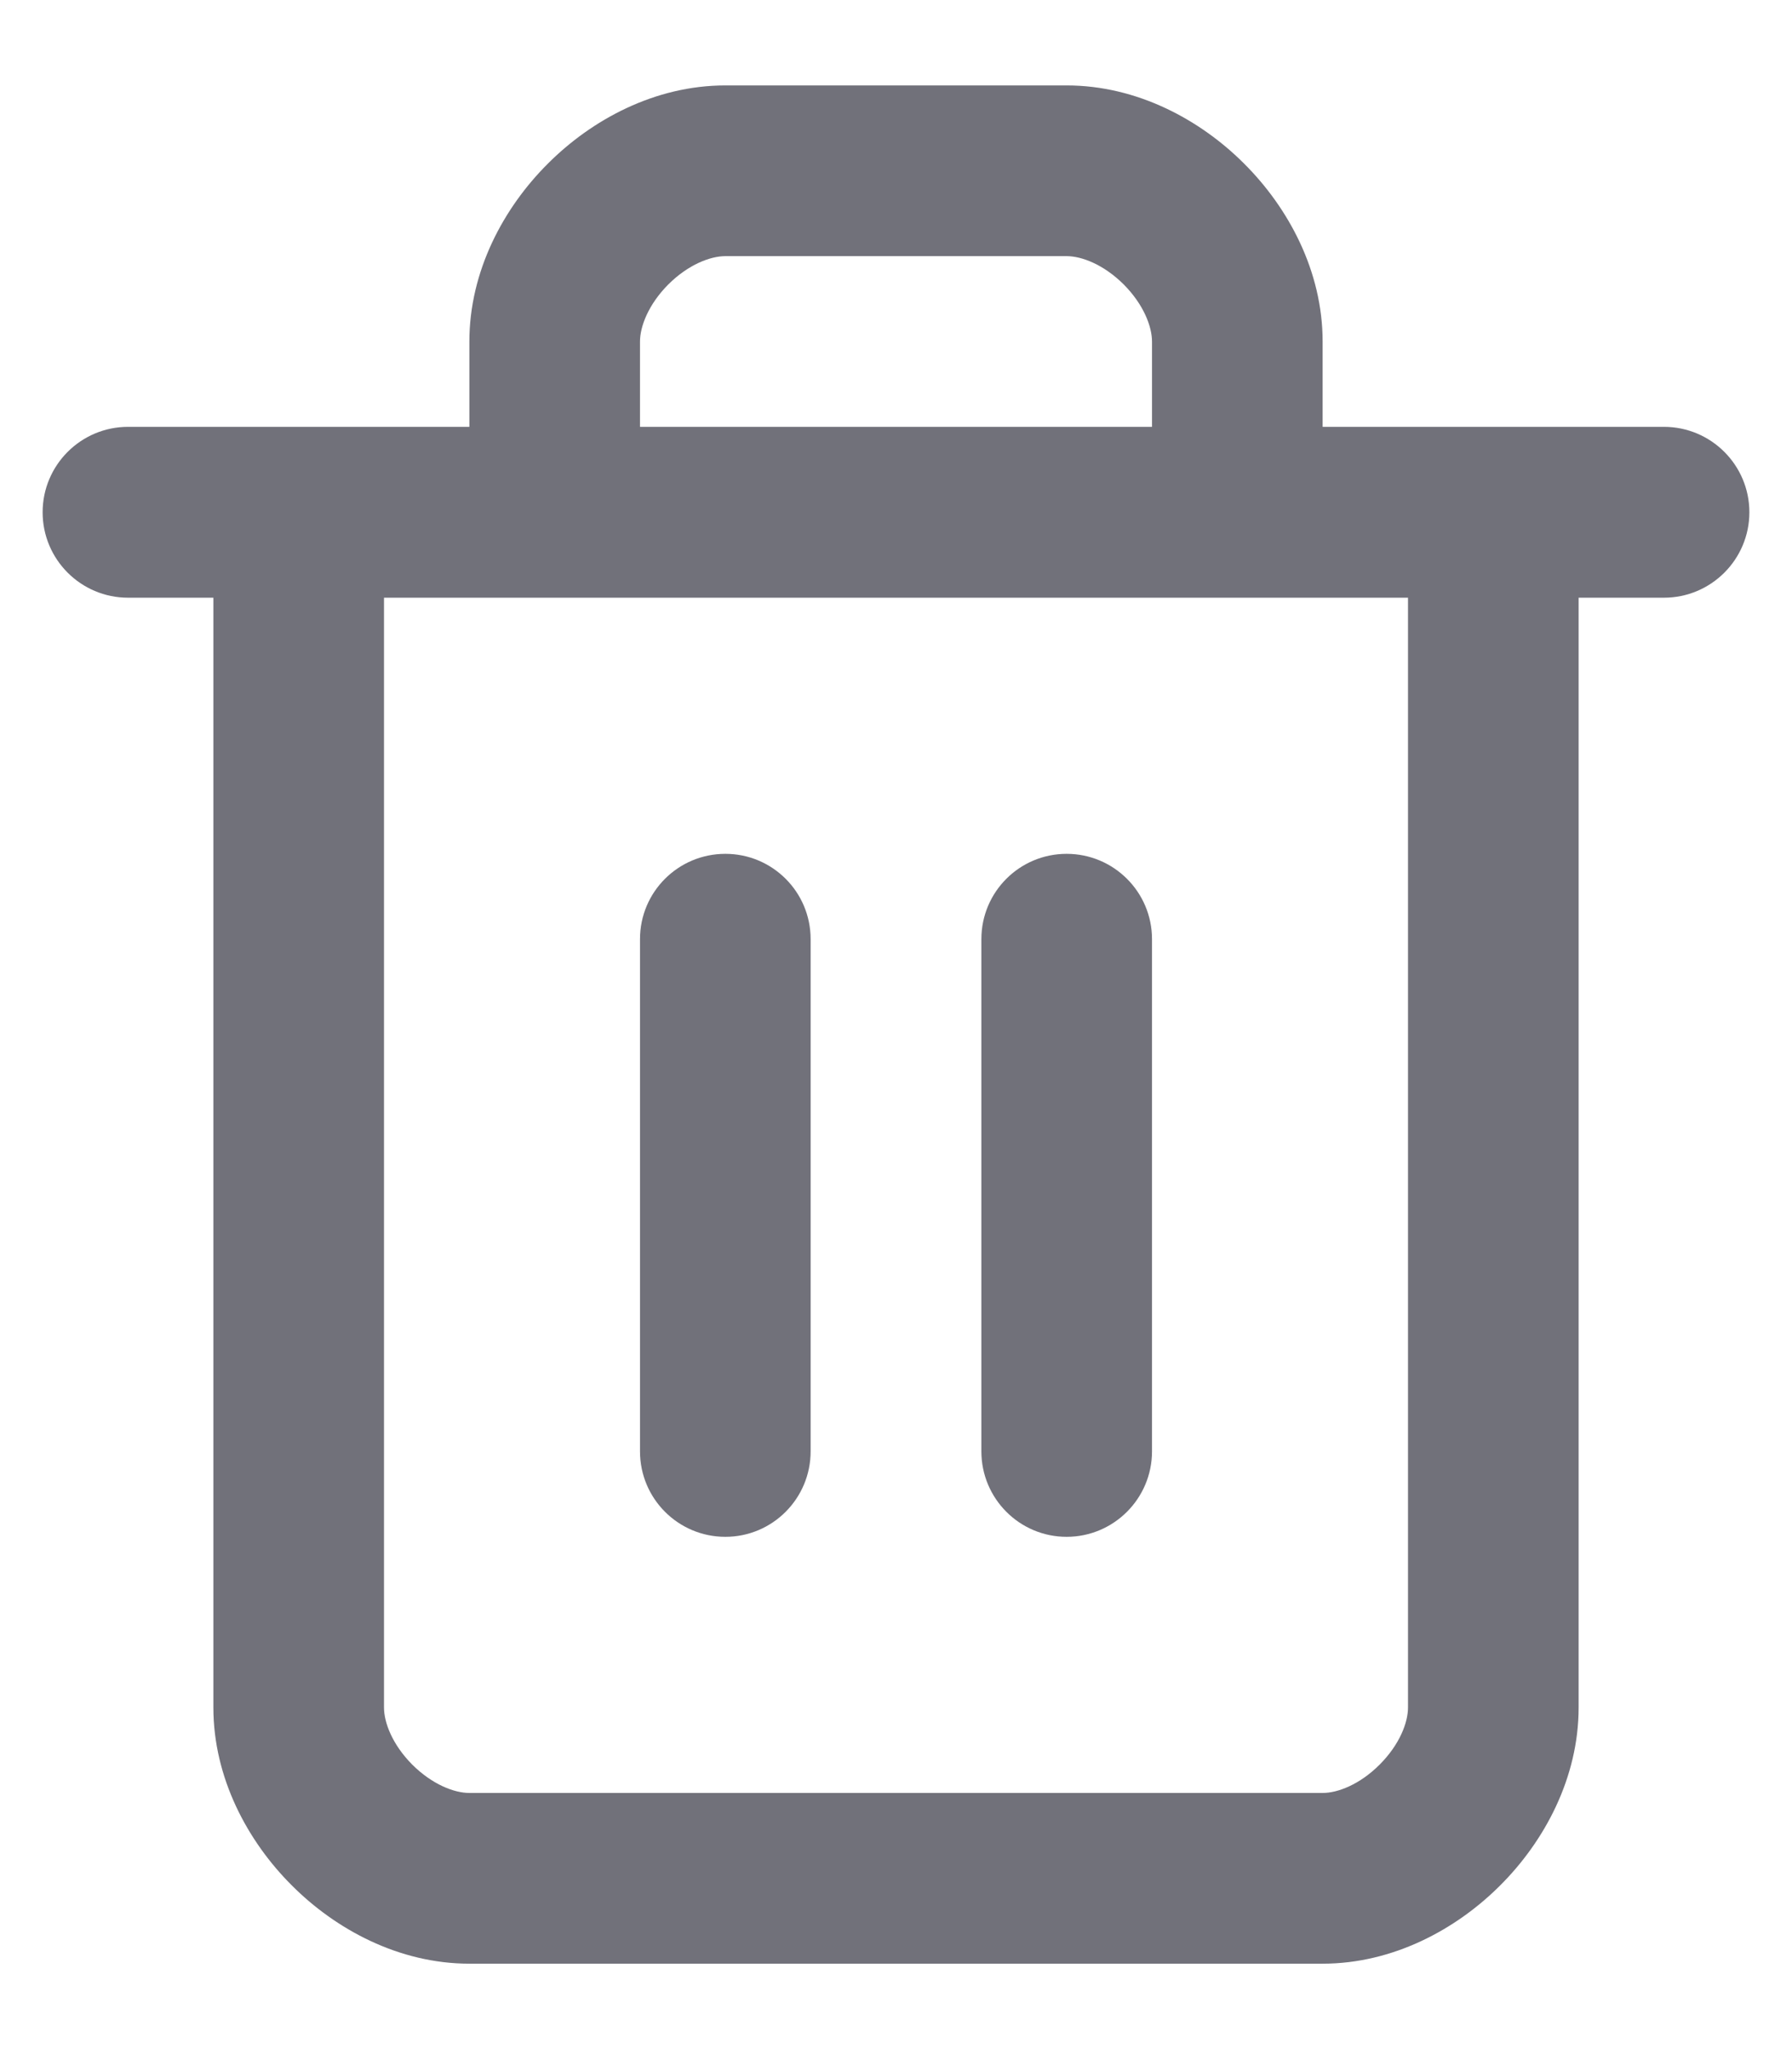 <svg width="14" height="16" viewBox="0 0 14 16" fill="none" xmlns="http://www.w3.org/2000/svg">
<path fill-rule="evenodd" clip-rule="evenodd" d="M5.221 2.221C5.065 2.378 5 2.55 5 2.667V3.333H9V2.667C9 2.55 8.935 2.378 8.779 2.221C8.622 2.065 8.45 2 8.333 2H5.667C5.55 2 5.378 2.065 5.221 2.221ZM10.333 3.333V2.667C10.333 2.116 10.065 1.622 9.721 1.279C9.378 0.935 8.883 0.667 8.333 0.667H5.667C5.116 0.667 4.622 0.935 4.279 1.279C3.935 1.622 3.667 2.116 3.667 2.667V3.333H1C0.632 3.333 0.333 3.632 0.333 4C0.333 4.368 0.632 4.667 1 4.667H1.667V13.333C1.667 13.883 1.935 14.378 2.279 14.721C2.622 15.065 3.116 15.333 3.667 15.333H10.333C10.883 15.333 11.378 15.065 11.721 14.721C12.065 14.378 12.333 13.883 12.333 13.333V4.667H13C13.368 4.667 13.667 4.368 13.667 4C13.667 3.632 13.368 3.333 13 3.333H10.333ZM3 4.667V13.333C3 13.45 3.065 13.622 3.221 13.779C3.378 13.935 3.55 14 3.667 14H10.333C10.45 14 10.622 13.935 10.778 13.779C10.935 13.622 11 13.45 11 13.333V4.667H3ZM5.667 6.667C6.035 6.667 6.333 6.965 6.333 7.333V11.333C6.333 11.701 6.035 12 5.667 12C5.298 12 5 11.701 5 11.333V7.333C5 6.965 5.298 6.667 5.667 6.667ZM8.333 6.667C8.701 6.667 9 6.965 9 7.333V11.333C9 11.701 8.701 12 8.333 12C7.965 12 7.667 11.701 7.667 11.333V7.333C7.667 6.965 7.965 6.667 8.333 6.667Z" fill="#71717A"/>
</svg>
